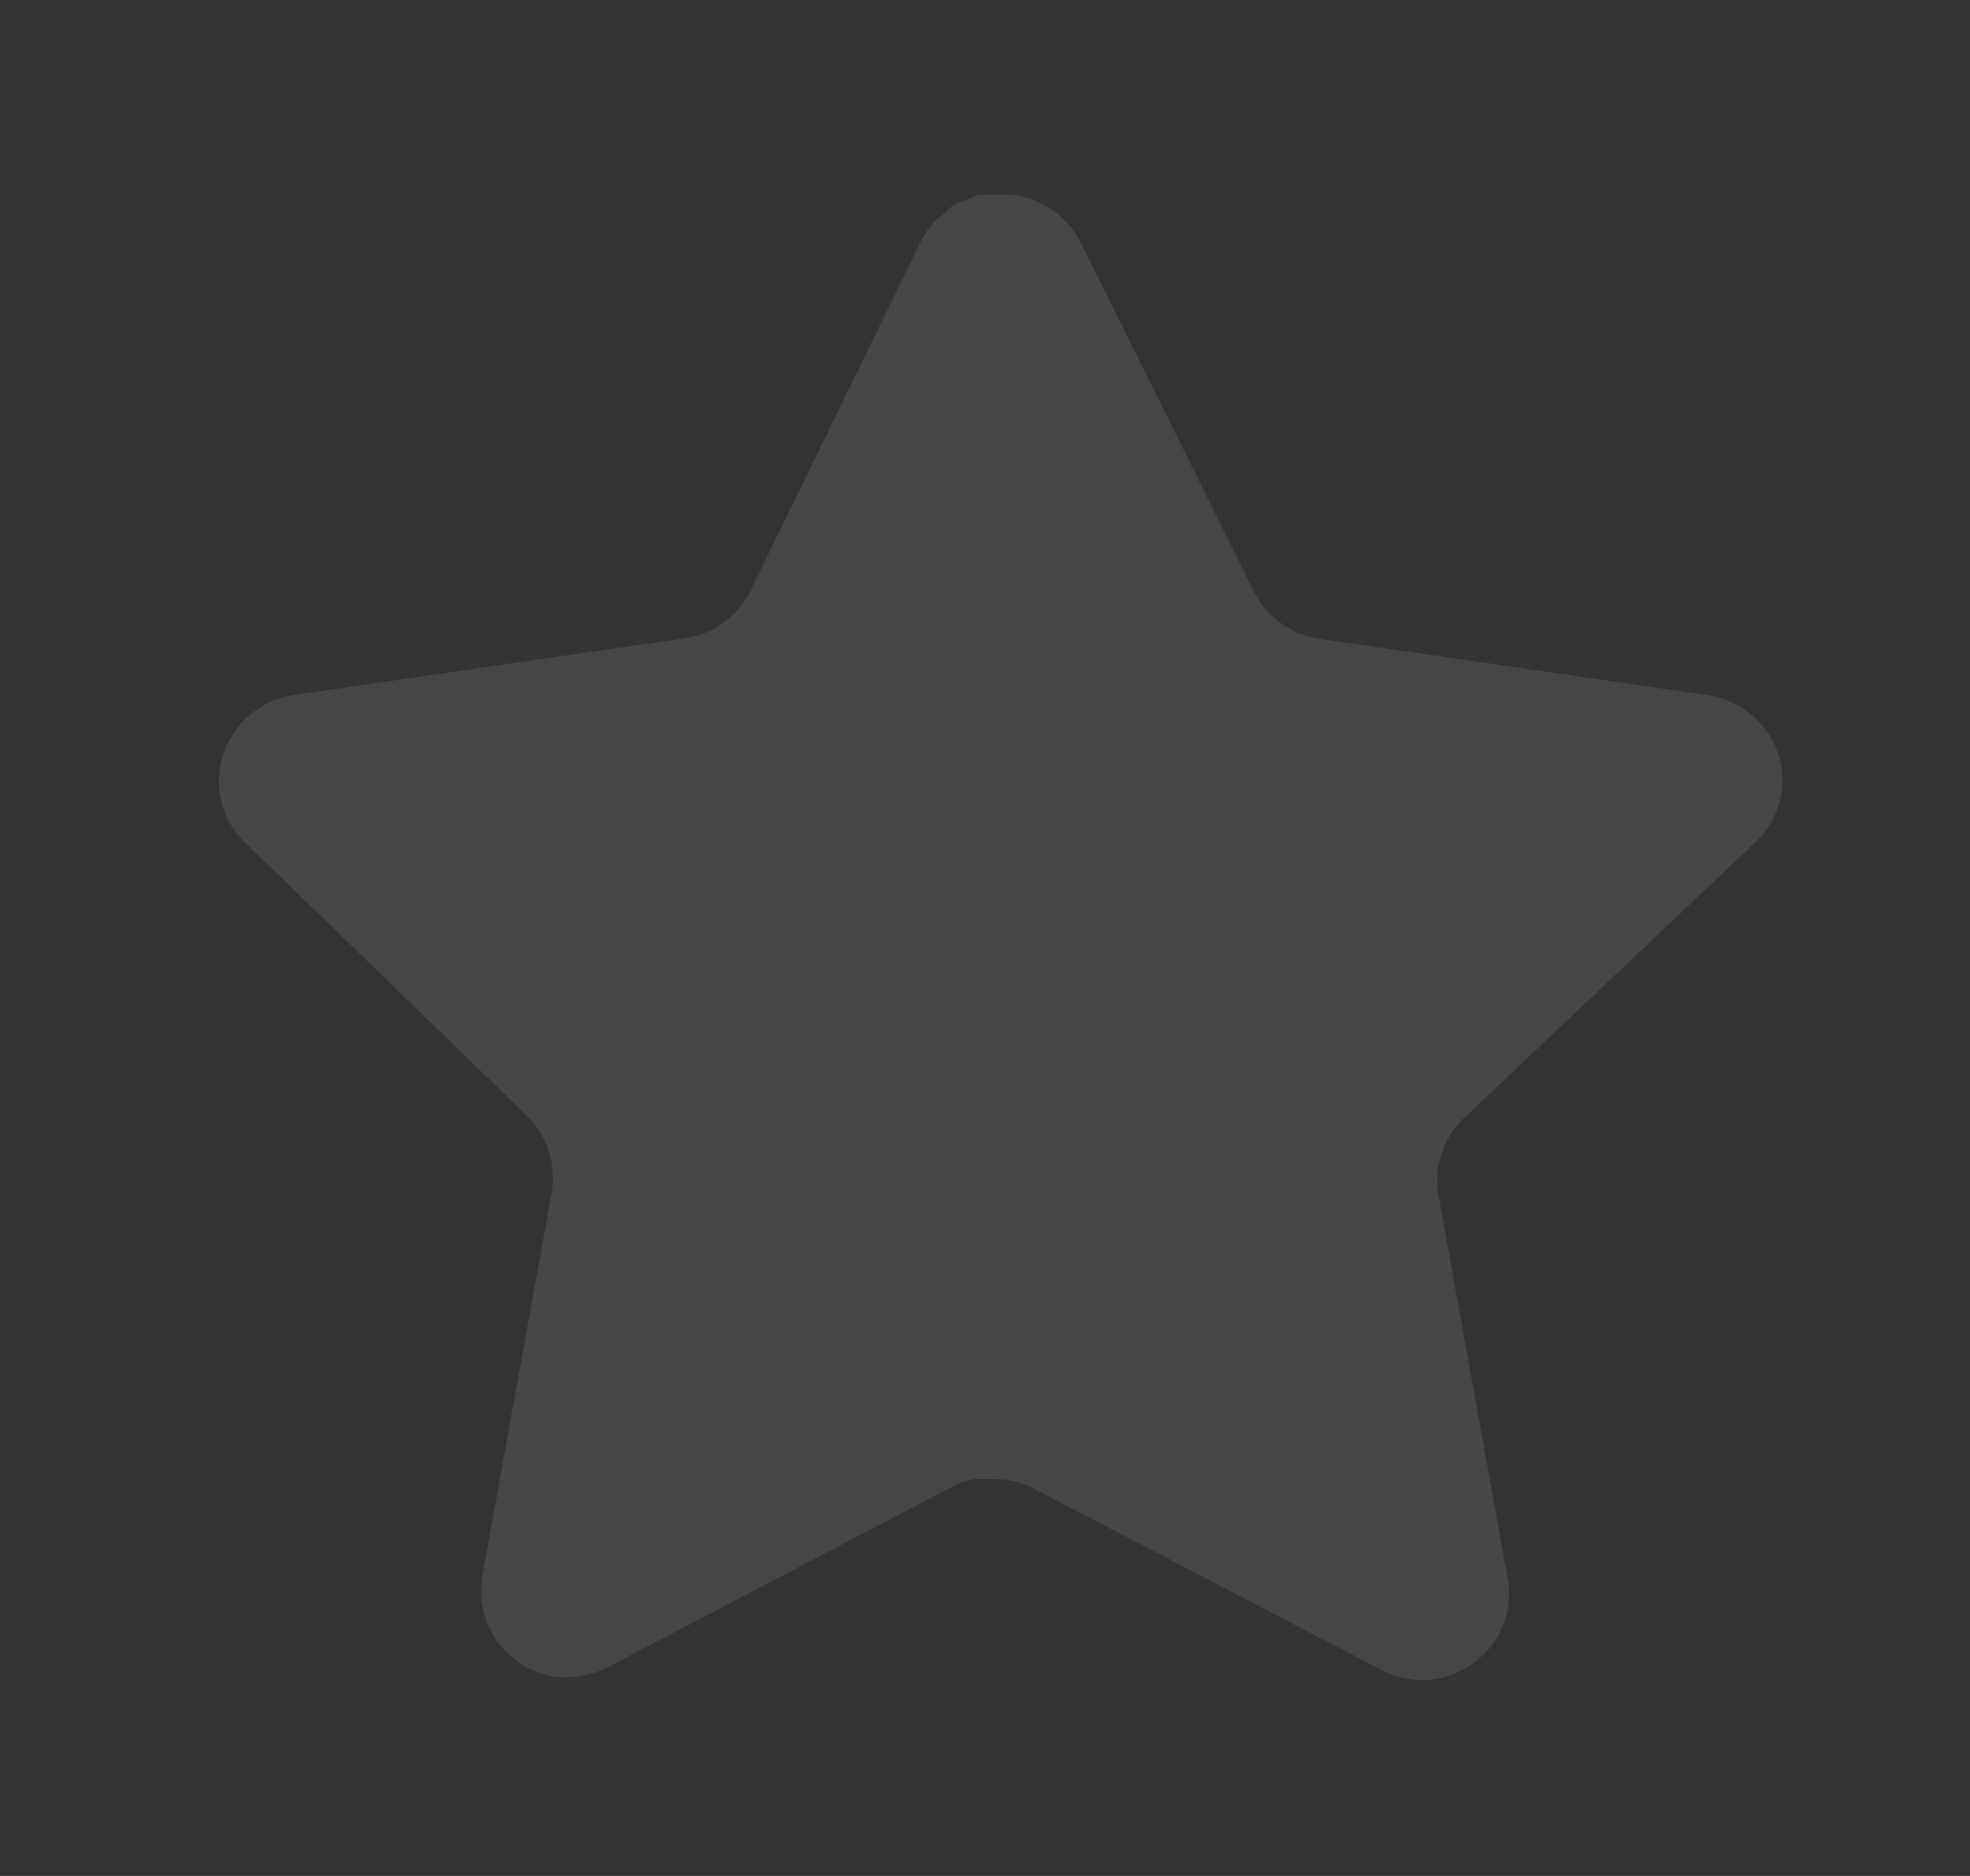 <svg width="21" height="20" viewBox="0 0 21 20" fill="none" xmlns="http://www.w3.org/2000/svg">
<rect x="0" y="0" width="21" height="20" fill="#333333" stroke="none"/>
<path d="M15.598 11.927C15.383 12.136 15.283 12.439 15.333 12.736L16.073 16.835C16.136 17.183 15.989 17.535 15.698 17.735C15.413 17.944 15.034 17.969 14.723 17.802L11.033 15.877C10.904 15.809 10.762 15.772 10.616 15.768H10.39C10.312 15.78 10.235 15.805 10.165 15.843L6.473 17.777C6.291 17.869 6.084 17.901 5.882 17.869C5.388 17.776 5.059 17.305 5.14 16.81L5.882 12.71C5.931 12.411 5.832 12.106 5.616 11.894L2.607 8.977C2.355 8.733 2.268 8.366 2.383 8.035C2.494 7.705 2.779 7.465 3.123 7.41L7.265 6.81C7.58 6.777 7.857 6.585 7.998 6.302L9.823 2.56C9.867 2.477 9.923 2.4 9.99 2.335L10.065 2.277C10.104 2.234 10.149 2.198 10.199 2.169L10.29 2.135L10.432 2.077H10.783C11.096 2.11 11.372 2.297 11.516 2.577L13.365 6.302C13.498 6.575 13.758 6.764 14.057 6.81L18.198 7.41C18.548 7.46 18.841 7.702 18.957 8.035C19.066 8.37 18.972 8.736 18.715 8.977L15.598 11.927Z" fill="white" fill-opacity="0.1"/>
</svg>
